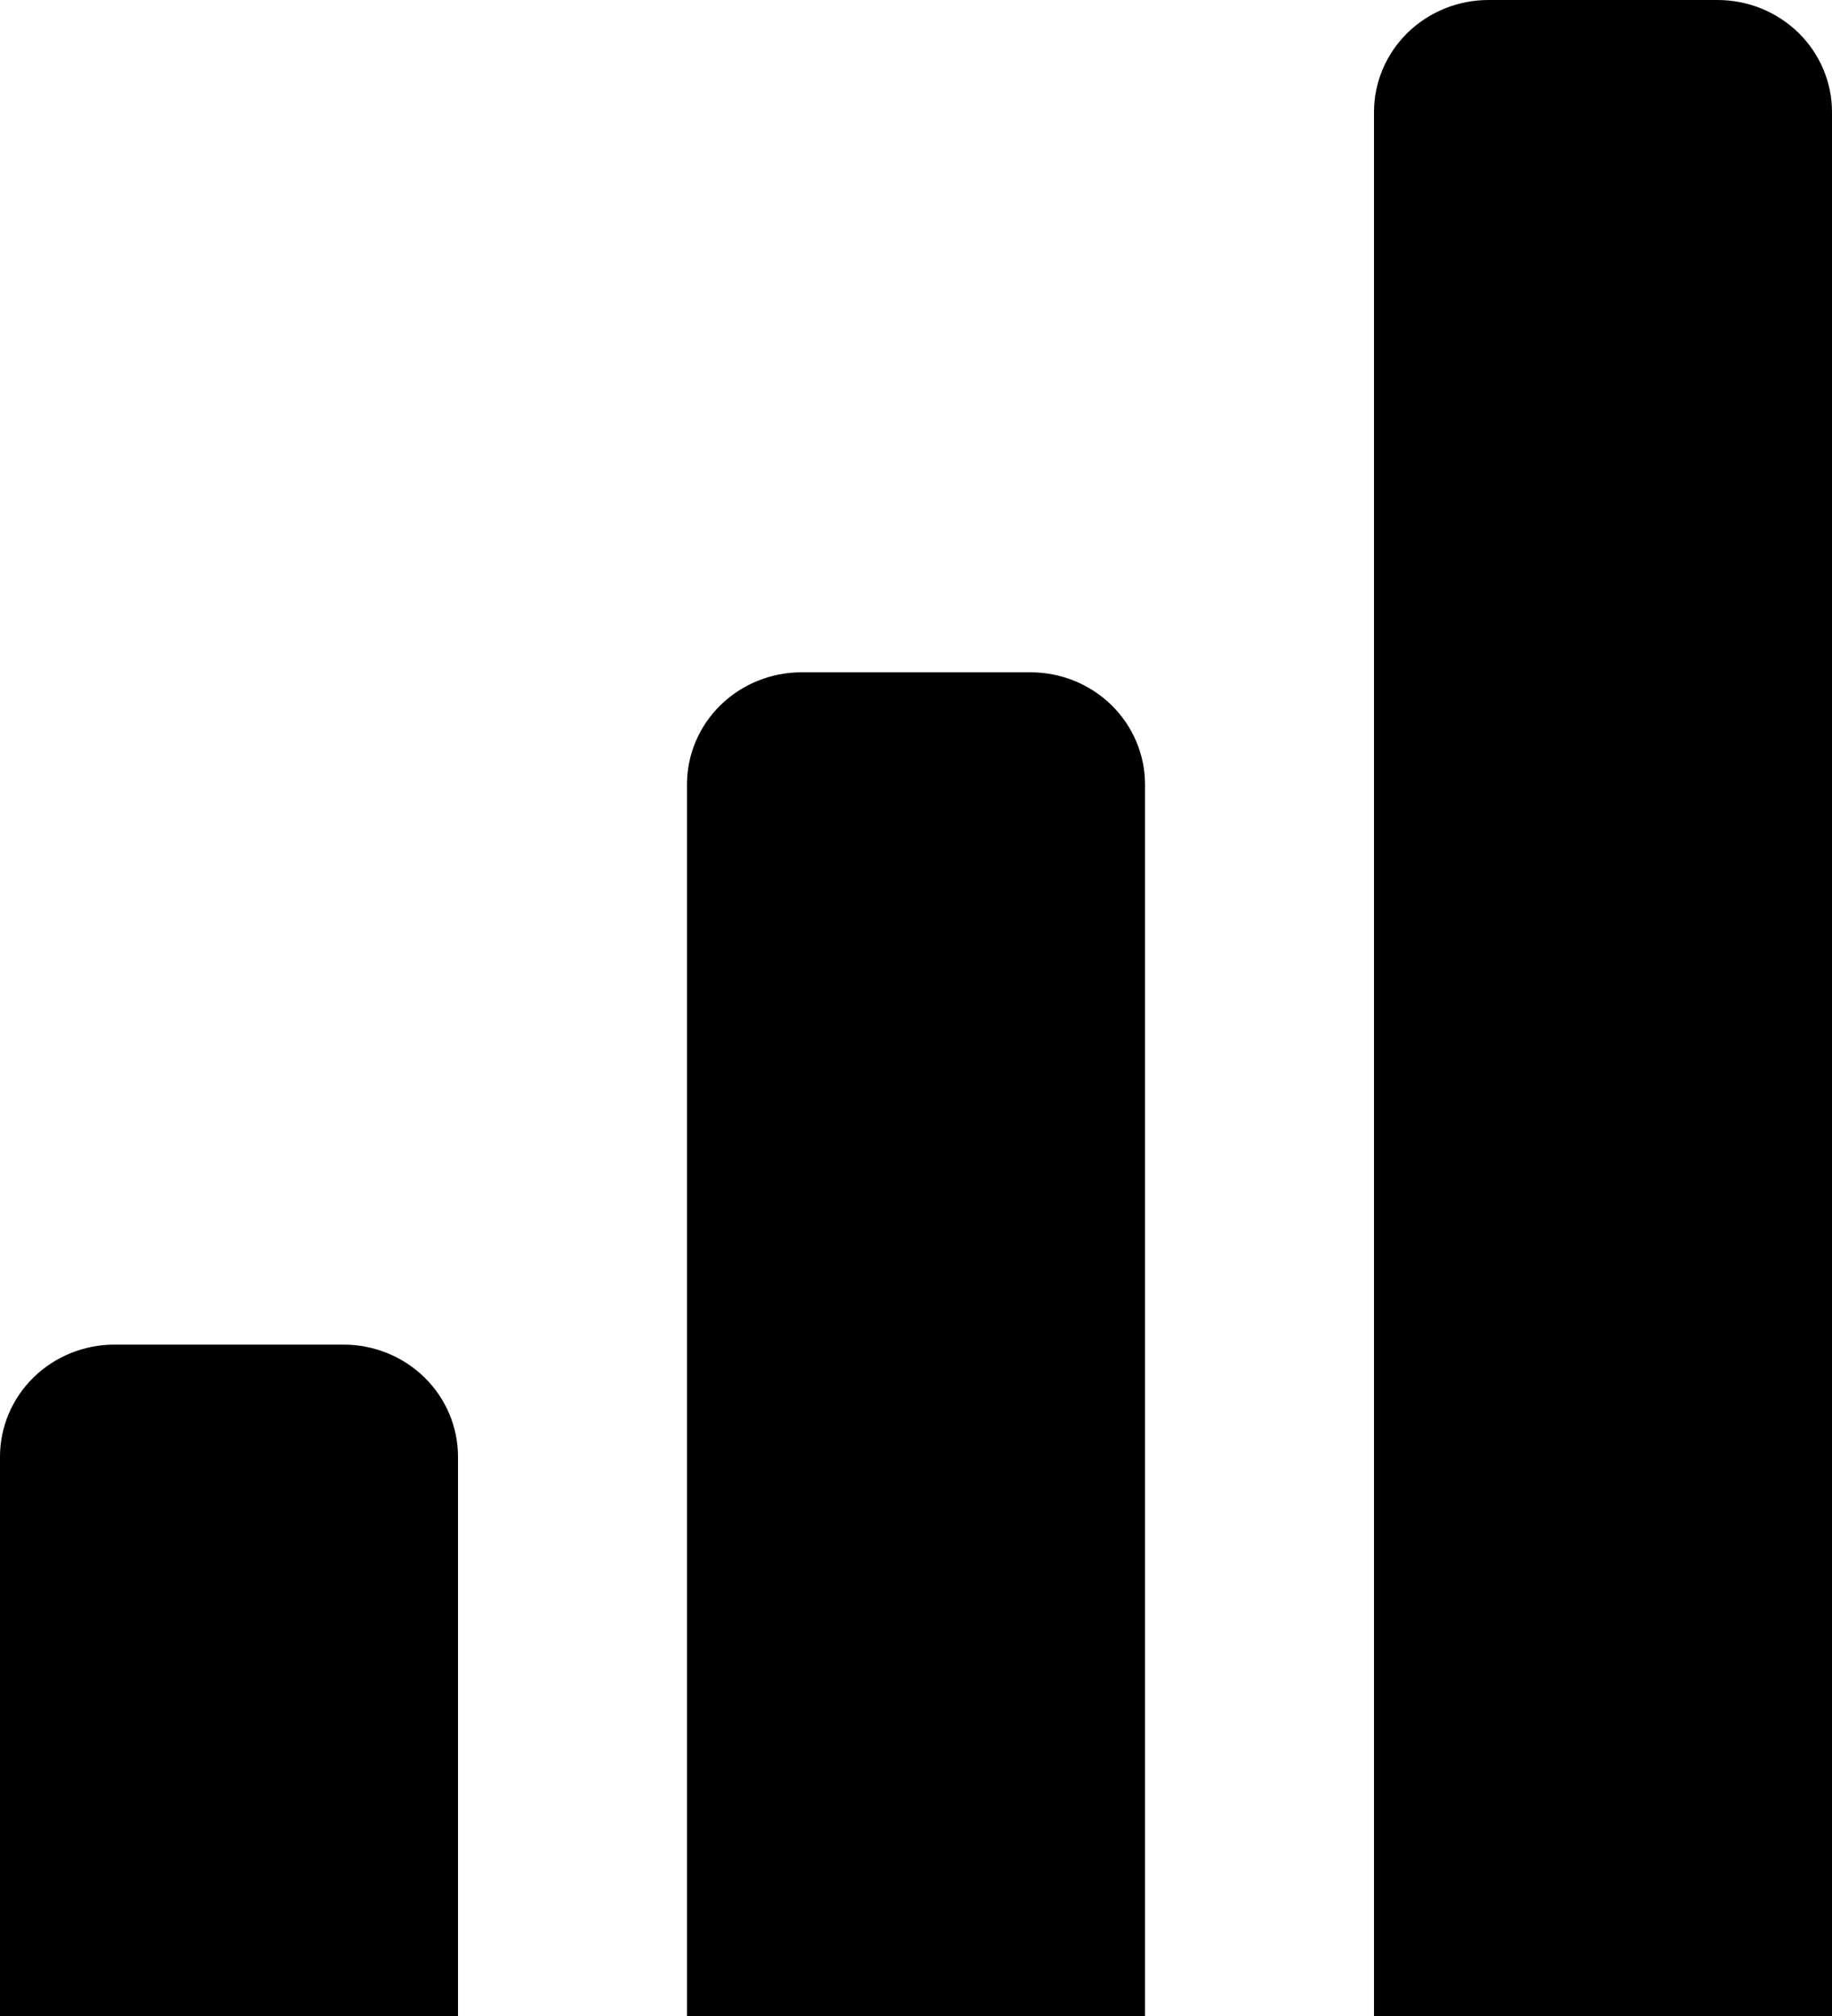 <svg width="30" height="33" viewBox="0 0 30 33" fill="none" xmlns="http://www.w3.org/2000/svg">
<path d="M28.125 0H24.375C23.878 0 23.401 0.193 23.049 0.537C22.698 0.881 22.5 1.348 22.5 1.834V33H30V1.834C30 1.348 29.802 0.881 29.451 0.537C29.099 0.193 28.622 0 28.125 0ZM16.875 11.005H13.125C12.628 11.005 12.151 11.198 11.799 11.542C11.447 11.886 11.25 12.353 11.25 12.839V33H18.75V12.839C18.75 12.353 18.552 11.886 18.201 11.542C17.849 11.198 17.372 11.005 16.875 11.005ZM5.625 22.01H1.875C1.378 22.01 0.901 22.203 0.549 22.547C0.198 22.891 0 23.358 0 23.844V33H7.5V23.844C7.5 23.358 7.302 22.891 6.951 22.547C6.599 22.203 6.122 22.01 5.625 22.01Z" fill="black"/>
</svg>
